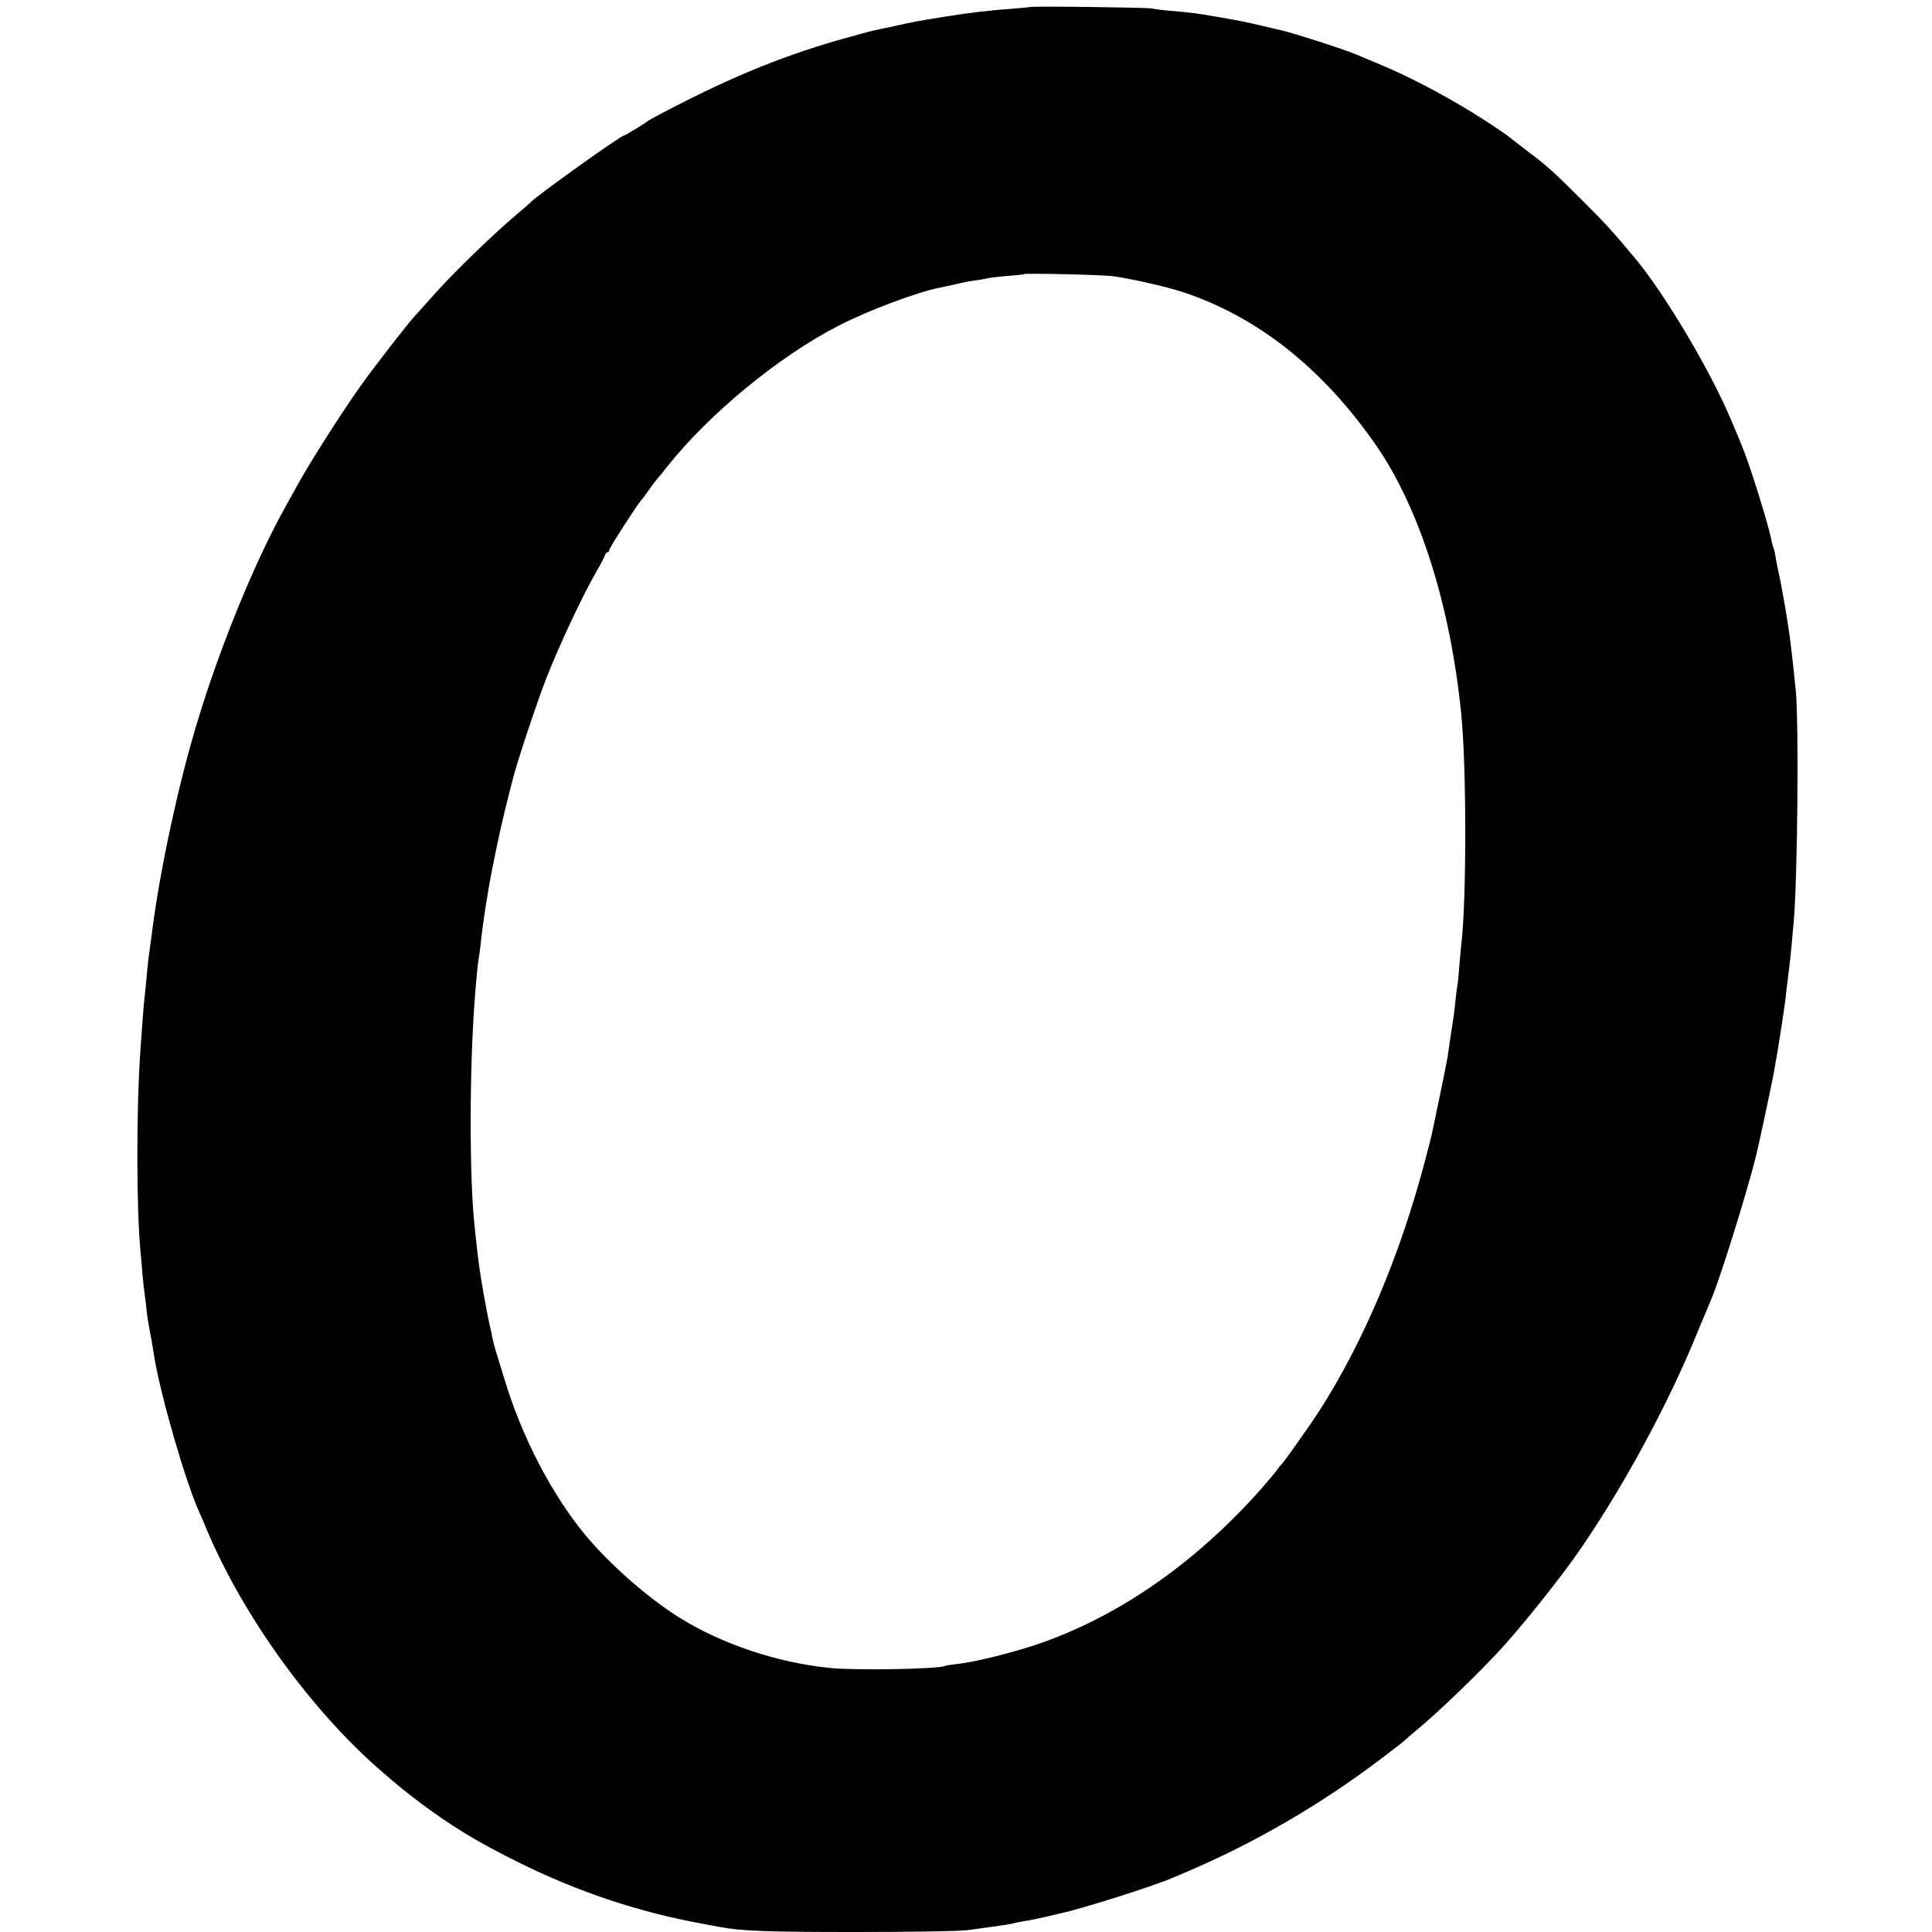 <?xml version="1.0" standalone="no"?>
<!DOCTYPE svg PUBLIC "-//W3C//DTD SVG 20010904//EN"
 "http://www.w3.org/TR/2001/REC-SVG-20010904/DTD/svg10.dtd">
<svg version="1.0" xmlns="http://www.w3.org/2000/svg"
 width="983pt" height="983pt" viewBox="0 0 983 983"
 preserveAspectRatio="xMidYMid meet">
<g transform="translate(0,983) scale(0.1,-0.1)"
fill="#000000" stroke="none">
<path d="M5238 9794 c-2 -1 -39 -5 -83 -8 -124 -9 -218 -20 -355 -42 -142 -23
-148 -24 -245 -46 -49 -10 -100 -21 -113 -24 -12 -2 -93 -25 -180 -49 -307
-89 -573 -200 -932 -391 -19 -11 -37 -21 -40 -24 -8 -8 -111 -70 -116 -70 -16
0 -447 -308 -474 -339 -3 -4 -34 -31 -70 -61 -132 -112 -335 -309 -445 -435
-33 -37 -65 -73 -71 -79 -36 -38 -207 -258 -281 -362 -98 -138 -251 -379 -315
-494 -23 -41 -50 -91 -61 -110 -157 -279 -338 -720 -455 -1110 -94 -310 -186
-737 -227 -1050 -3 -25 -8 -63 -11 -85 -3 -22 -7 -51 -9 -65 -2 -14 -6 -59
-10 -100 -4 -41 -8 -86 -10 -100 -3 -22 -11 -124 -20 -255 -22 -308 -21 -811
0 -1035 2 -19 7 -71 10 -115 4 -44 9 -88 11 -99 2 -10 6 -44 9 -75 3 -31 10
-76 15 -101 8 -40 12 -63 26 -150 32 -191 154 -616 224 -775 10 -22 30 -69 45
-105 185 -436 529 -912 880 -1217 104 -90 122 -104 205 -167 159 -119 289
-198 495 -300 308 -153 617 -256 950 -316 28 -5 61 -11 75 -14 111 -21 236
-26 691 -26 281 0 540 4 577 10 37 5 85 12 107 15 84 11 110 16 125 20 8 3 33
7 55 11 22 3 67 12 100 20 33 8 71 17 85 20 101 21 474 139 567 180 18 7 48
20 66 28 349 148 689 346 996 579 58 44 111 85 117 91 6 6 33 29 59 51 116 95
342 314 450 435 117 131 302 364 390 494 219 319 445 737 589 1091 32 77 64
154 71 170 40 89 185 551 230 735 12 46 86 395 91 426 3 20 8 46 10 58 7 33
43 266 49 316 2 25 7 68 11 95 3 28 7 61 9 75 2 14 7 61 11 105 4 44 8 94 10
110 20 221 27 1012 11 1180 -13 131 -25 233 -32 285 -13 92 -38 235 -50 292
-8 36 -18 83 -21 105 -3 21 -8 41 -11 46 -2 4 -6 19 -9 33 -10 55 -56 211
-102 349 -27 80 -42 121 -71 190 -5 11 -21 49 -36 85 -102 242 -331 628 -480
809 -108 130 -156 184 -269 296 -154 154 -183 180 -296 265 -47 36 -87 67 -90
70 -3 3 -50 35 -105 71 -170 111 -377 222 -550 294 -49 20 -103 43 -120 50
-65 27 -318 108 -372 120 -10 2 -56 13 -103 24 -94 22 -105 24 -230 46 -97 17
-137 22 -235 30 -38 3 -81 9 -95 12 -26 5 -617 13 -622 7z m422 -1369 c82 -10
275 -54 355 -80 381 -125 714 -388 986 -780 221 -319 379 -814 434 -1370 27
-267 27 -954 0 -1170 -2 -16 -6 -65 -10 -109 -3 -44 -7 -89 -10 -100 -2 -12
-7 -48 -10 -81 -5 -54 -11 -91 -30 -215 -3 -19 -7 -48 -9 -65 -3 -16 -21 -109
-41 -205 -20 -96 -39 -186 -42 -200 -3 -14 -19 -74 -35 -135 -127 -479 -311
-912 -533 -1260 -45 -70 -185 -268 -194 -275 -4 -3 -14 -15 -23 -28 -8 -12
-44 -55 -79 -95 -328 -370 -706 -637 -1109 -782 -134 -48 -342 -101 -445 -112
-27 -3 -53 -7 -56 -9 -27 -16 -444 -24 -581 -11 -270 26 -557 122 -775 259
-159 100 -350 268 -475 418 -171 207 -323 499 -412 795 -20 66 -41 134 -46
150 -5 17 -11 41 -14 55 -2 14 -9 45 -15 70 -10 47 -12 56 -30 155 -18 102
-27 166 -36 250 -4 33 -8 76 -10 95 -27 239 -27 788 0 1150 6 89 17 196 20
210 2 8 6 40 10 70 7 72 17 140 30 223 3 15 7 42 10 60 17 103 60 308 86 412
16 66 32 127 34 135 22 92 122 393 175 530 68 173 185 422 259 550 18 30 35
63 38 73 3 9 9 17 14 17 5 0 9 5 9 12 0 10 139 226 164 255 6 6 22 28 36 48
14 20 34 47 45 60 11 12 34 40 50 61 214 270 571 563 872 717 152 78 397 170
513 193 14 3 45 10 70 15 65 15 80 18 125 24 22 3 47 8 55 10 8 2 51 7 95 11
44 3 82 7 83 9 6 6 395 -3 452 -10z"/>
</g>
</svg>

